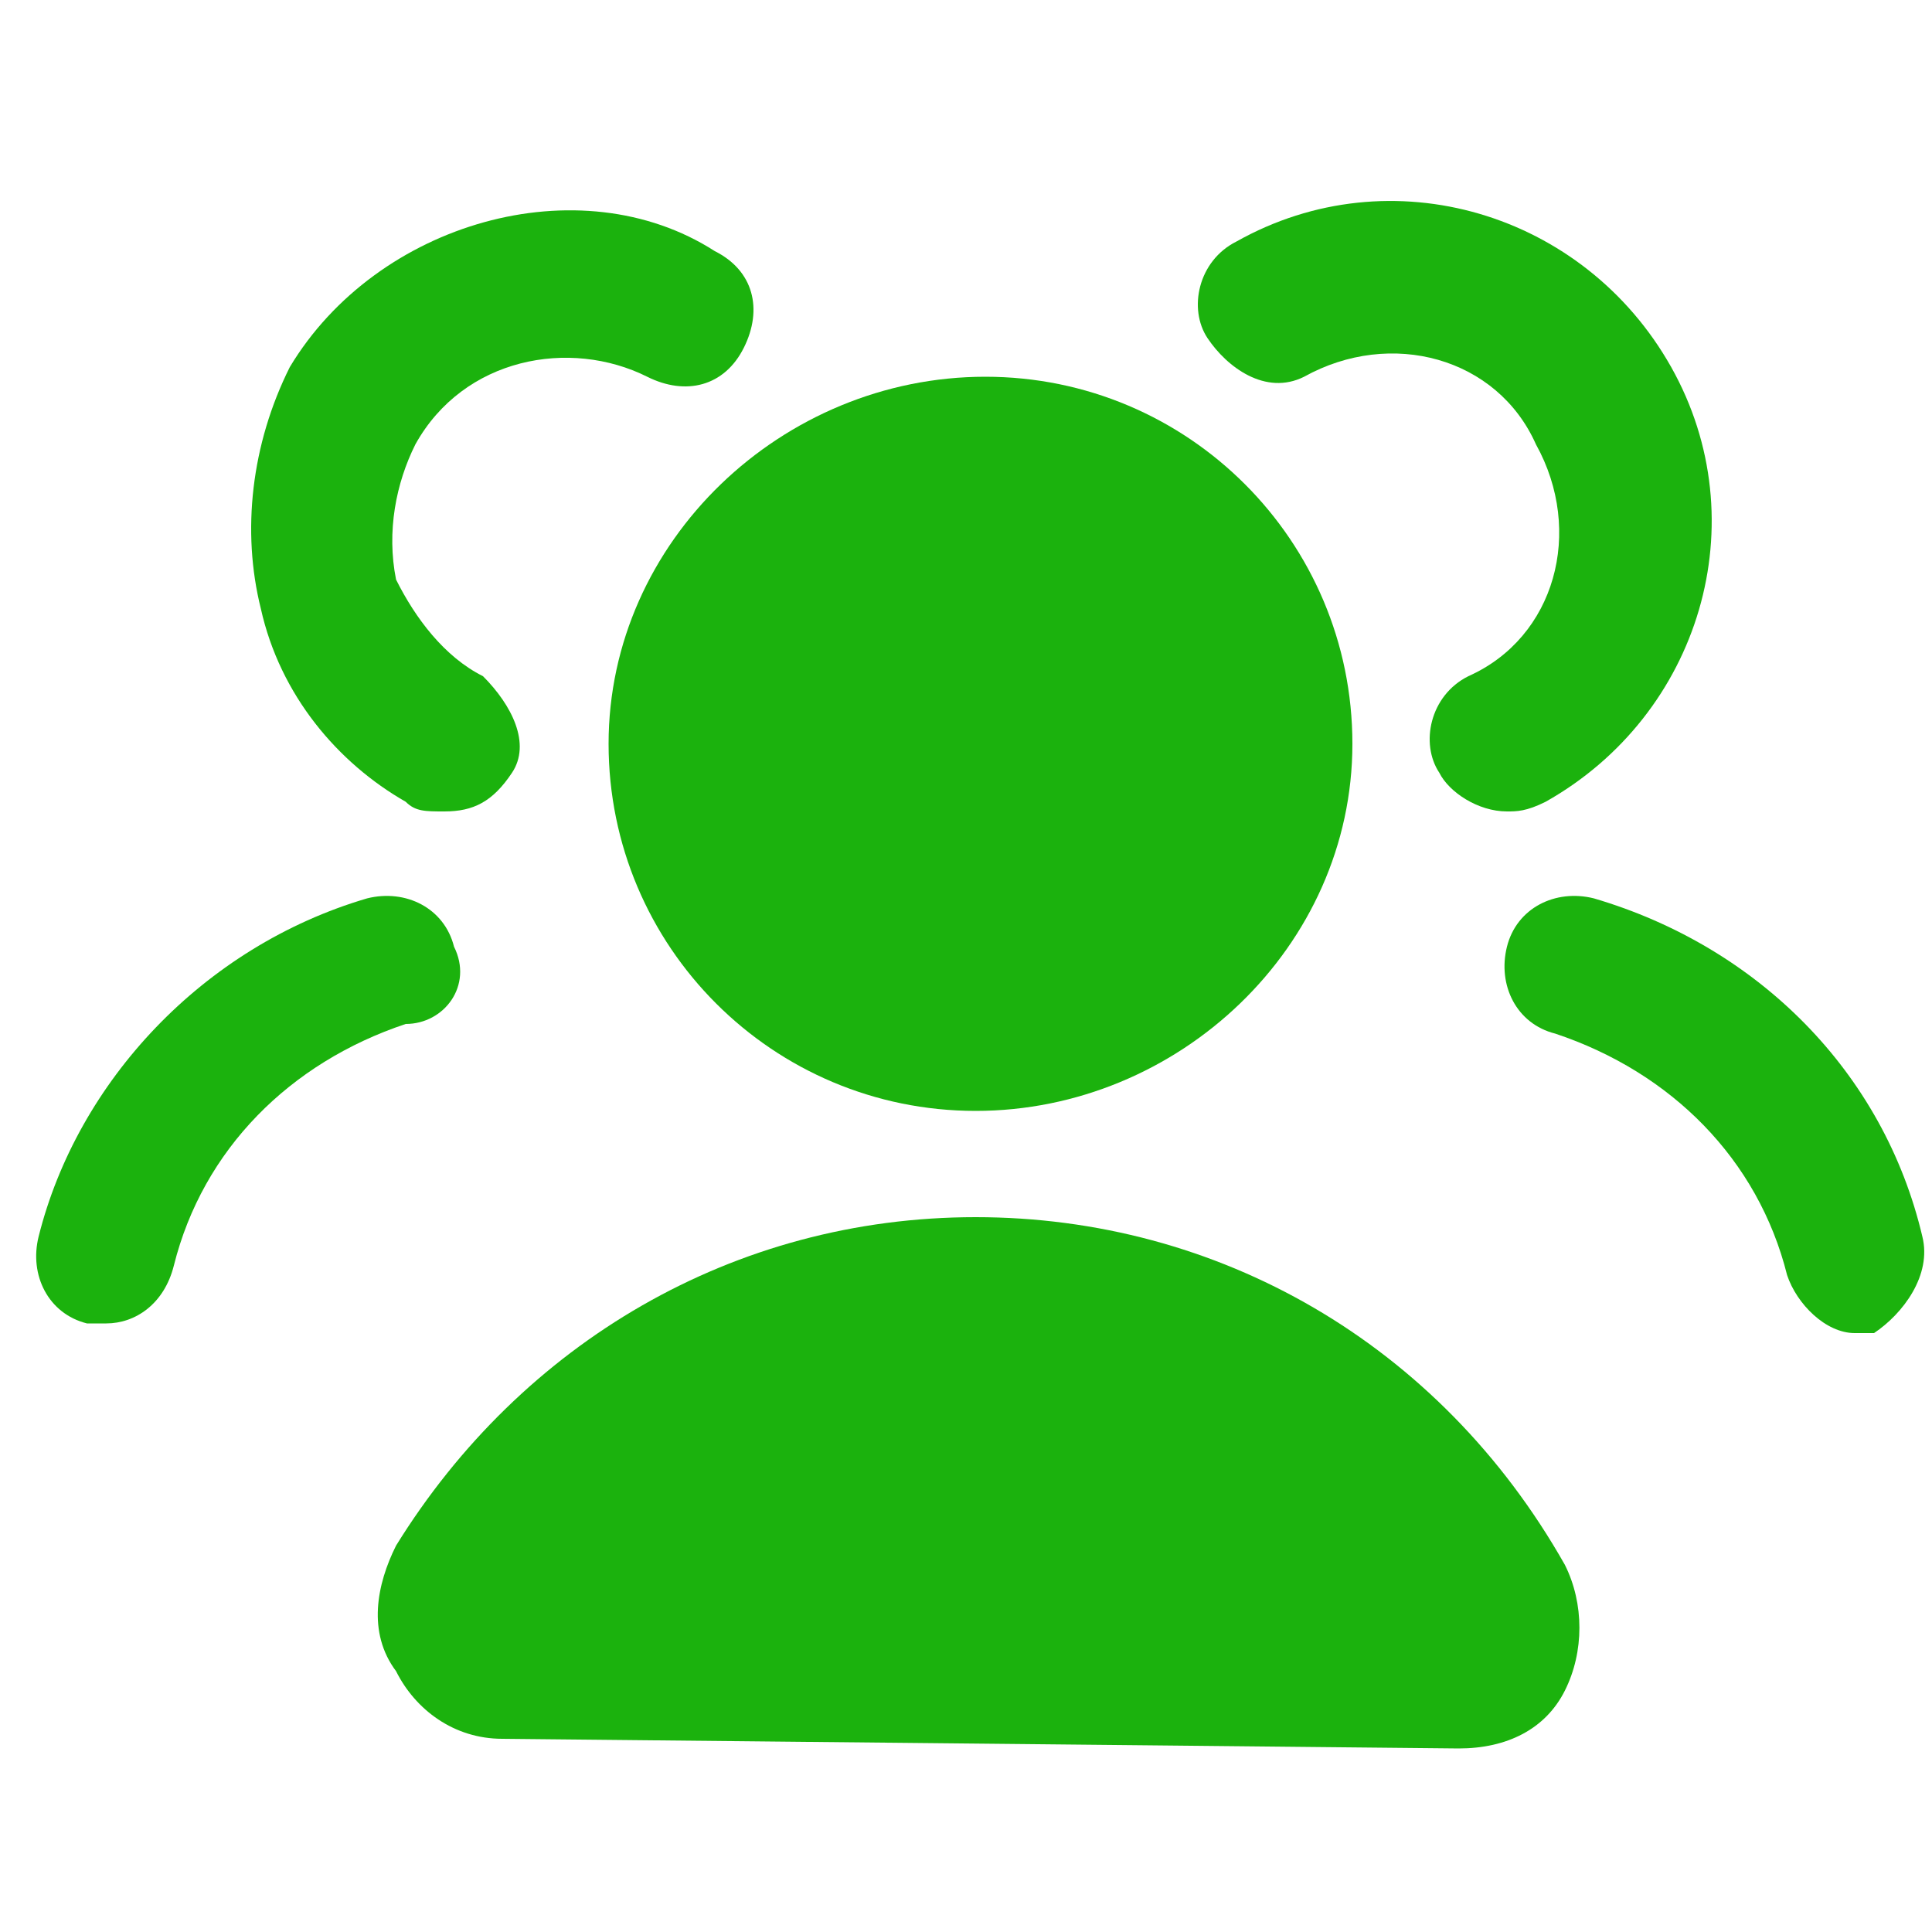 <svg width="40" height="40" viewBox="0 0 40 40" fill="none" xmlns="http://www.w3.org/2000/svg">
<path d="M12.6 15.4C12.6 19.6 16 23 20.2 23C24.4 23 28 19.6 28 15.4C28 11.2 24.6 7.8 20.4 7.8C16.2 7.8 12.6 11.2 12.6 15.4Z" fill="#1BB20D"/>
<path d="M20.2 25.2C15.2 25.2 10.8 27.8 8.2 32C7.8 32.8 7.6 33.8 8.2 34.6C8.6 35.4 9.4 36 10.4 36L30.2 36.2C31.2 36.2 32 35.8 32.4 35C32.8 34.2 32.8 33.2 32.4 32.4C29.8 27.8 25.2 25.2 20.2 25.2Z" fill="#1BB20D"/>
<path d="M27 7.8C28.8 6.8 31 7.4 31.8 9.2C32.8 11 32.2 13.2 30.4 14C29.6 14.4 29.4 15.4 29.8 16C30 16.4 30.6 16.8 31.2 16.8C31.4 16.8 31.6 16.8 32 16.6C35.2 14.8 36.4 10.8 34.6 7.6C32.8 4.4 28.8 3.2 25.6 5C24.8 5.4 24.6 6.4 25 7C25.4 7.6 26.2 8.2 27 7.8Z" fill="#1BB20D"/>
<path d="M39.8 25.6C39 22.2 36.4 19.6 33 18.6C32.2 18.4 31.4 18.8 31.2 19.6C31 20.4 31.4 21.2 32.2 21.4C34.6 22.2 36.4 24 37 26.4C37.2 27 37.8 27.6 38.4 27.6C38.6 27.6 38.6 27.6 38.8 27.6C39.4 27.2 40 26.4 39.8 25.6Z" fill="#1BB20D"/>
<path d="M8.4 16.6C8.6 16.8 8.8 16.8 9.2 16.8C9.8 16.8 10.2 16.6 10.6 16C11 15.4 10.6 14.6 10 14C9.2 13.6 8.6 12.8 8.2 12C8 11 8.2 10 8.6 9.2C9.6 7.4 11.8 7 13.4 7.8C14.2 8.2 15 8 15.4 7.2C15.8 6.4 15.6 5.6 14.8 5.2C12 3.4 7.8 4.6 6 7.6C5.2 9.2 5 11 5.4 12.6C5.8 14.4 7 15.8 8.4 16.6Z" fill="#1BB20D"/>
<path d="M9.4 19.6C9.2 18.8 8.4 18.4 7.6 18.6C4.2 19.6 1.6 22.4 0.8 25.6C0.6 26.4 1 27.2 1.8 27.4C2 27.4 2 27.4 2.2 27.4C2.8 27.4 3.4 27 3.6 26.2C4.2 23.8 6 22 8.4 21.2C9.2 21.2 9.8 20.4 9.4 19.6Z" fill="#1BB20D"/>
</svg>
